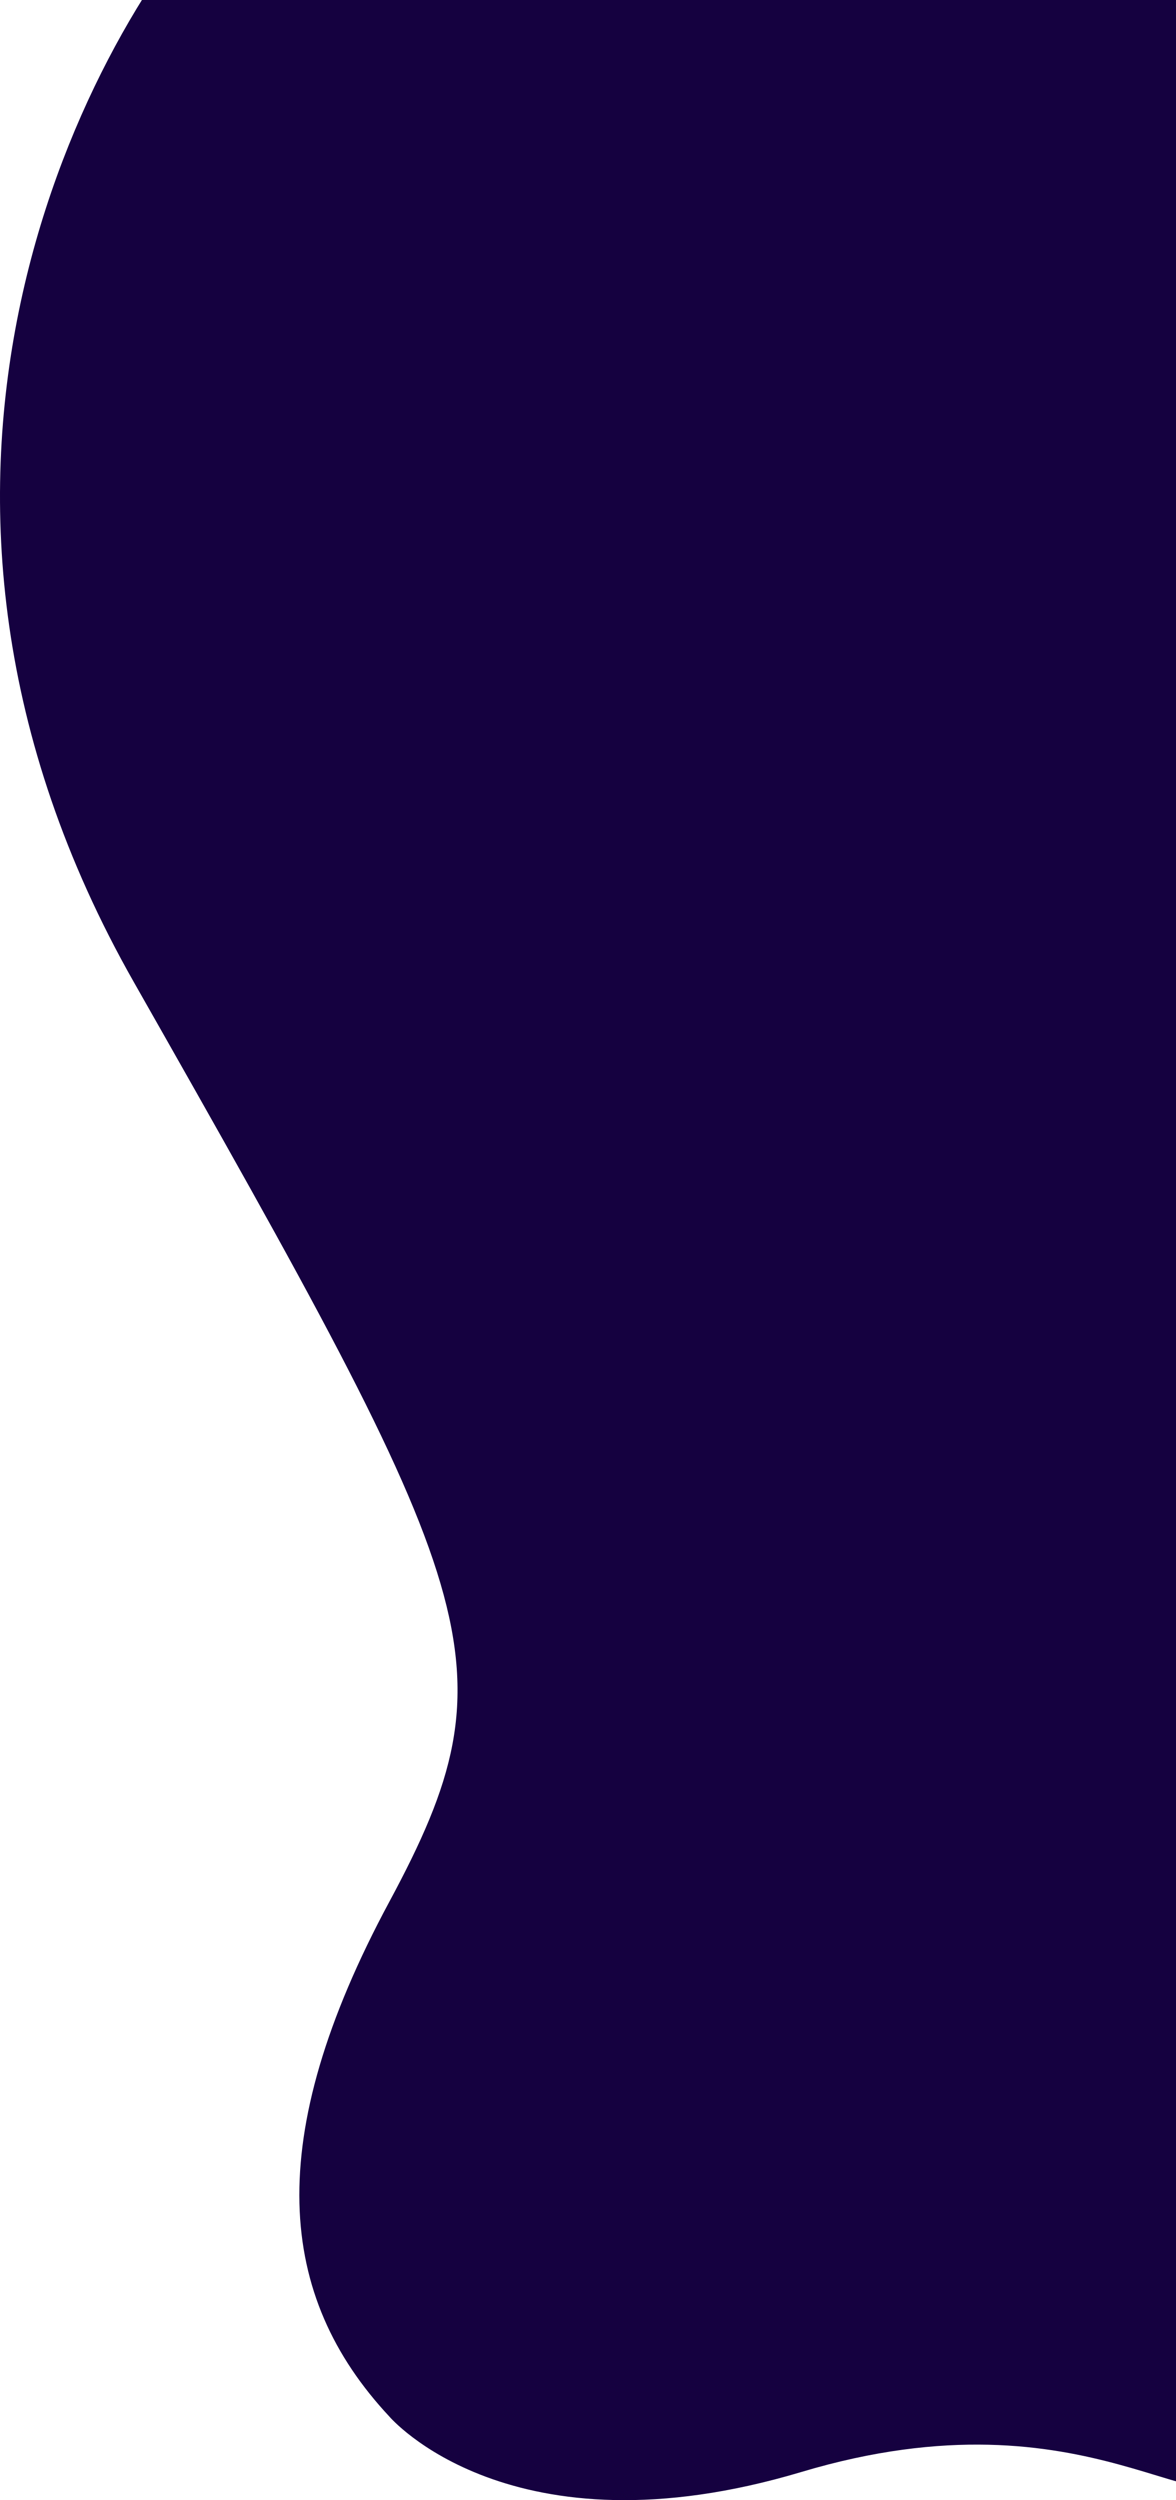 <svg width="520" height="1105" viewBox="0 0 520 1105" fill="none" xmlns="http://www.w3.org/2000/svg">
<path d="M59.151 434C-64.448 216.4 33.985 22 98.651 -48H536.651C536.651 -48 575.151 1062.5 554.651 1092.5C534.151 1122.5 483.151 1054 354.401 1092.5C225.651 1131 172.152 1068 172.152 1068C122.651 1015 115.652 945.5 172.152 840.5C228.652 735.5 213.652 706 59.151 434Z" fill="#150140"/>
</svg>
